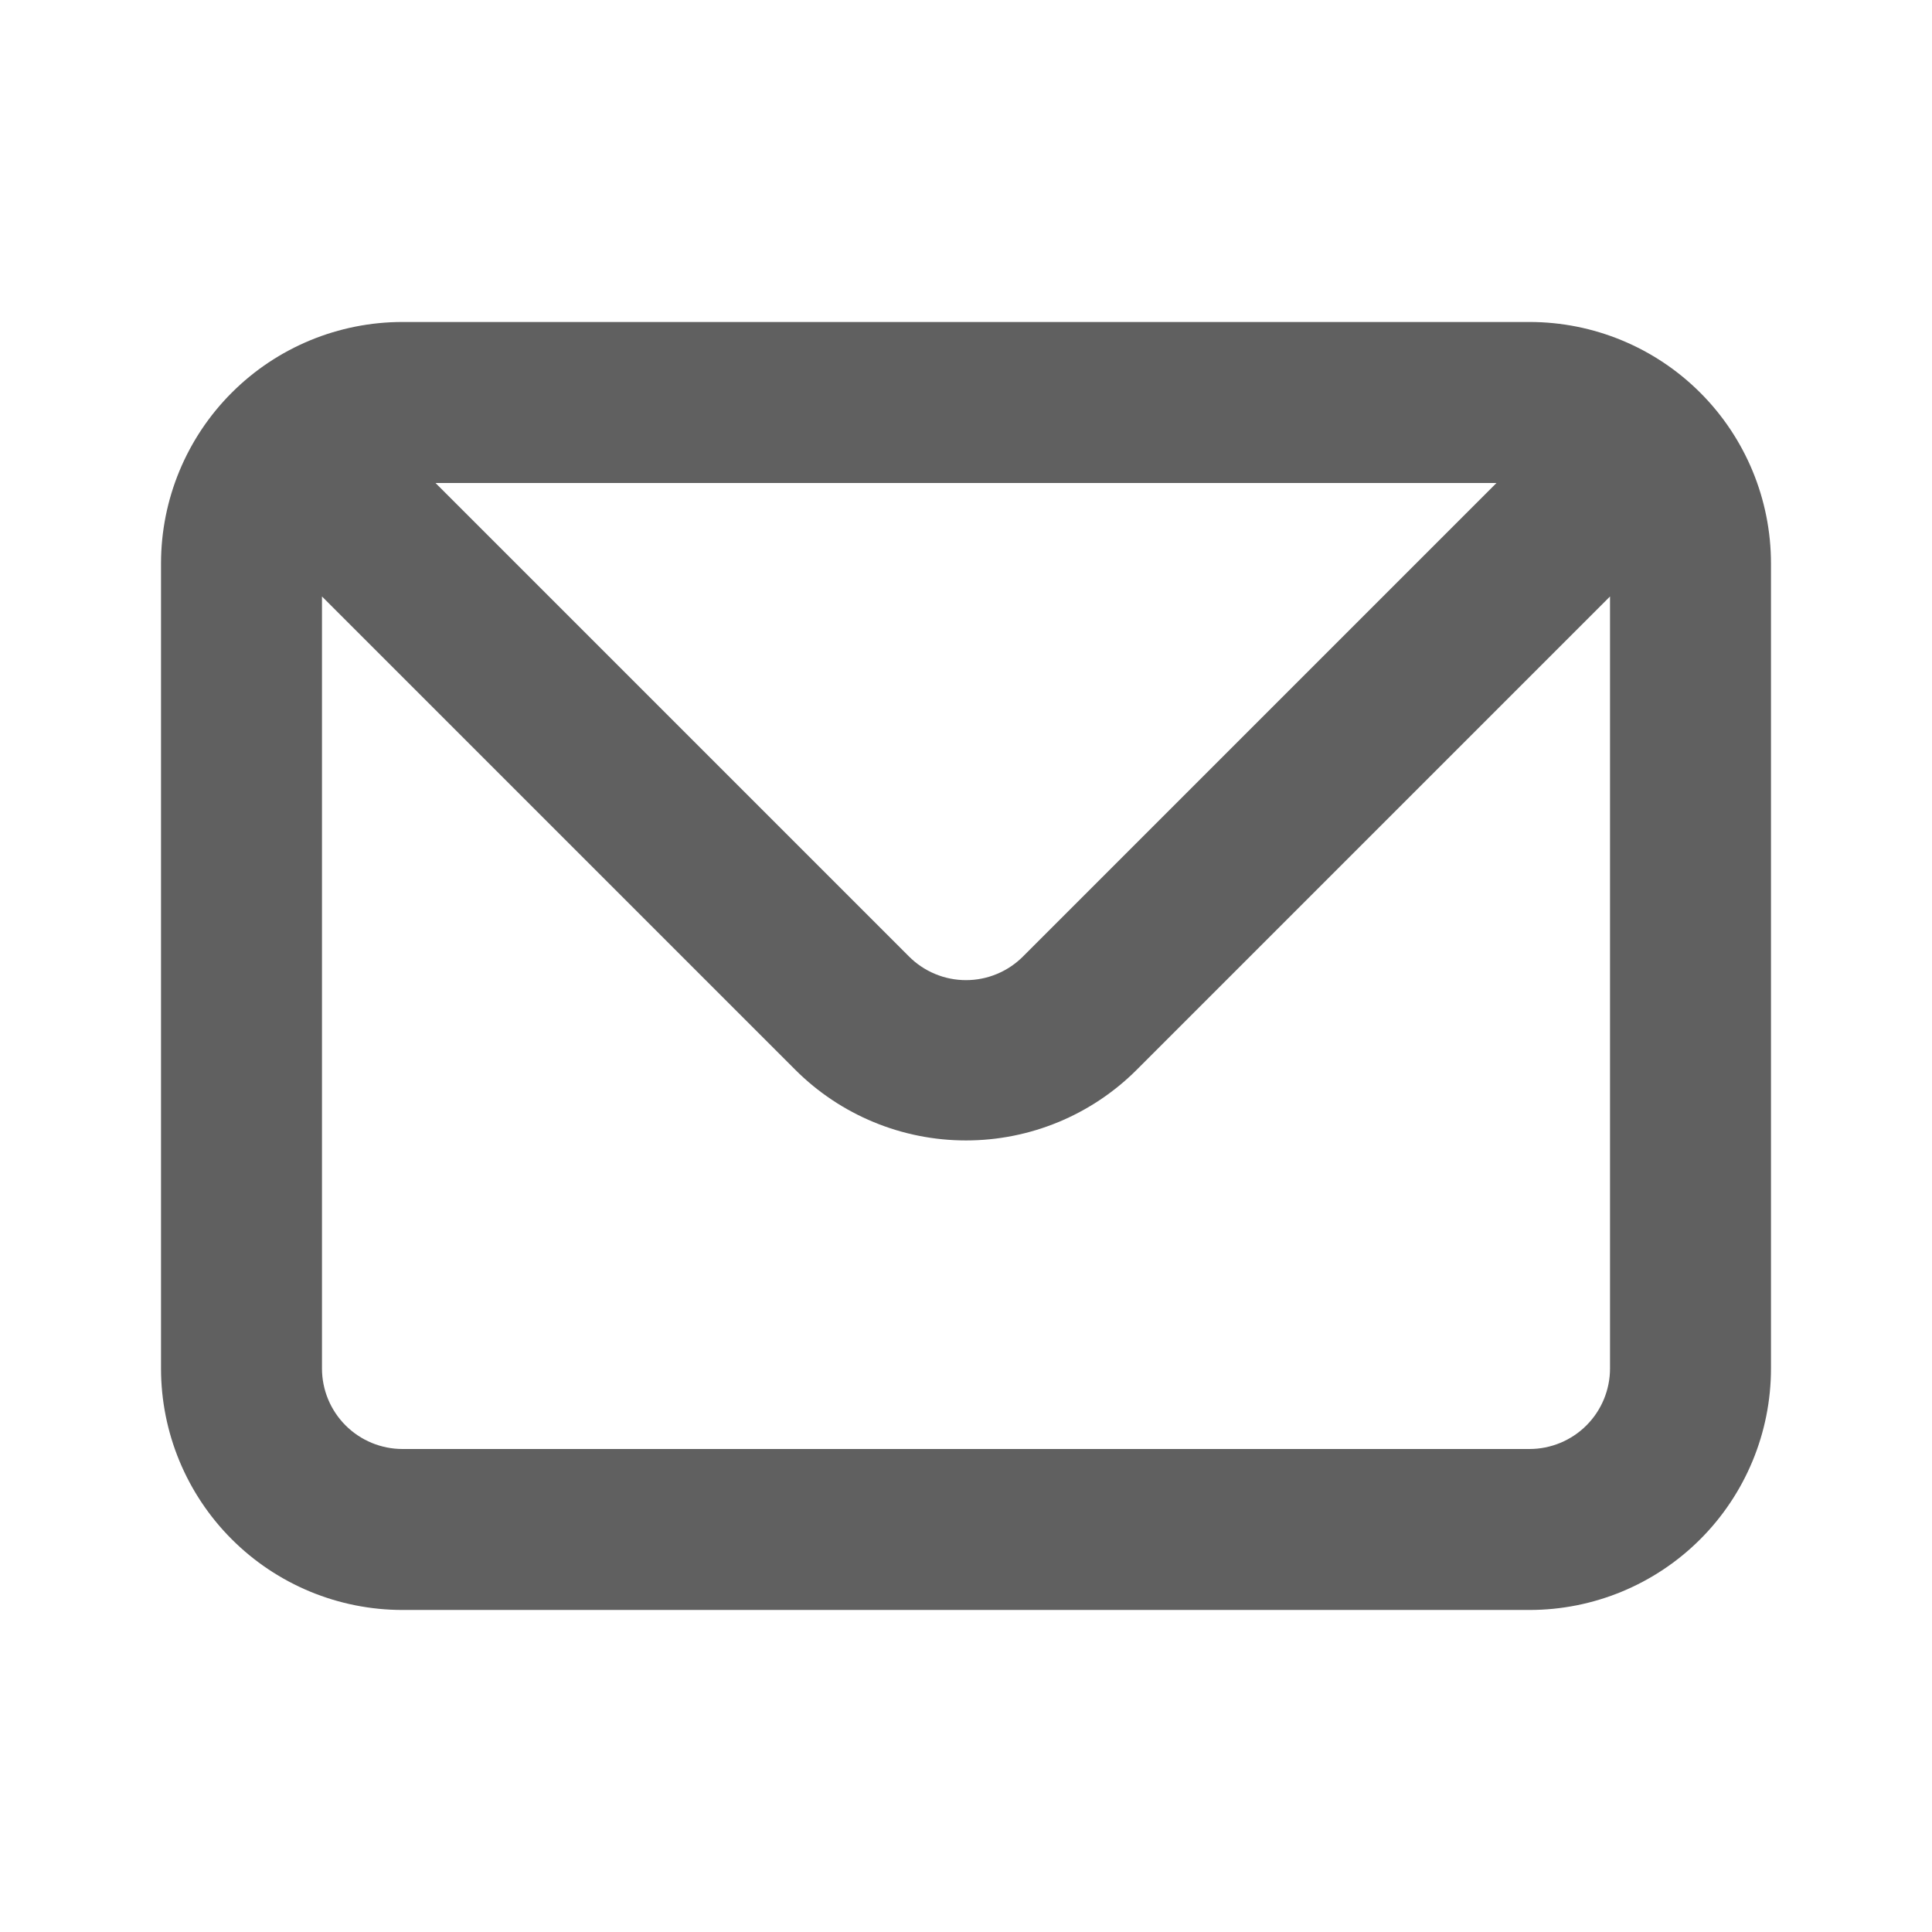 <svg width="38" height="38" viewBox="0 0 38 38" fill="none" xmlns="http://www.w3.org/2000/svg">
<path d="M30.083 6.333H7.917C6.657 6.333 5.449 6.833 4.558 7.724C3.667 8.615 3.167 9.823 3.167 11.083V26.916C3.167 28.176 3.667 29.384 4.558 30.275C5.449 31.166 6.657 31.666 7.917 31.666H30.083C31.343 31.666 32.551 31.166 33.442 30.275C34.333 29.384 34.833 28.176 34.833 26.916V11.083C34.833 9.823 34.333 8.615 33.442 7.724C32.551 6.833 31.343 6.333 30.083 6.333ZM29.434 9.5L20.124 18.81C19.977 18.958 19.802 19.076 19.609 19.156C19.416 19.237 19.209 19.278 19 19.278C18.791 19.278 18.584 19.237 18.391 19.156C18.198 19.076 18.023 18.958 17.876 18.81L8.566 9.5H29.434ZM31.667 26.916C31.667 27.336 31.5 27.739 31.203 28.036C30.906 28.333 30.503 28.5 30.083 28.5H7.917C7.497 28.5 7.094 28.333 6.797 28.036C6.5 27.739 6.333 27.336 6.333 26.916V11.732L15.643 21.042C16.534 21.932 17.741 22.431 19 22.431C20.259 22.431 21.466 21.932 22.357 21.042L31.667 11.732V26.916Z" fill="#606060"/>
</svg>

